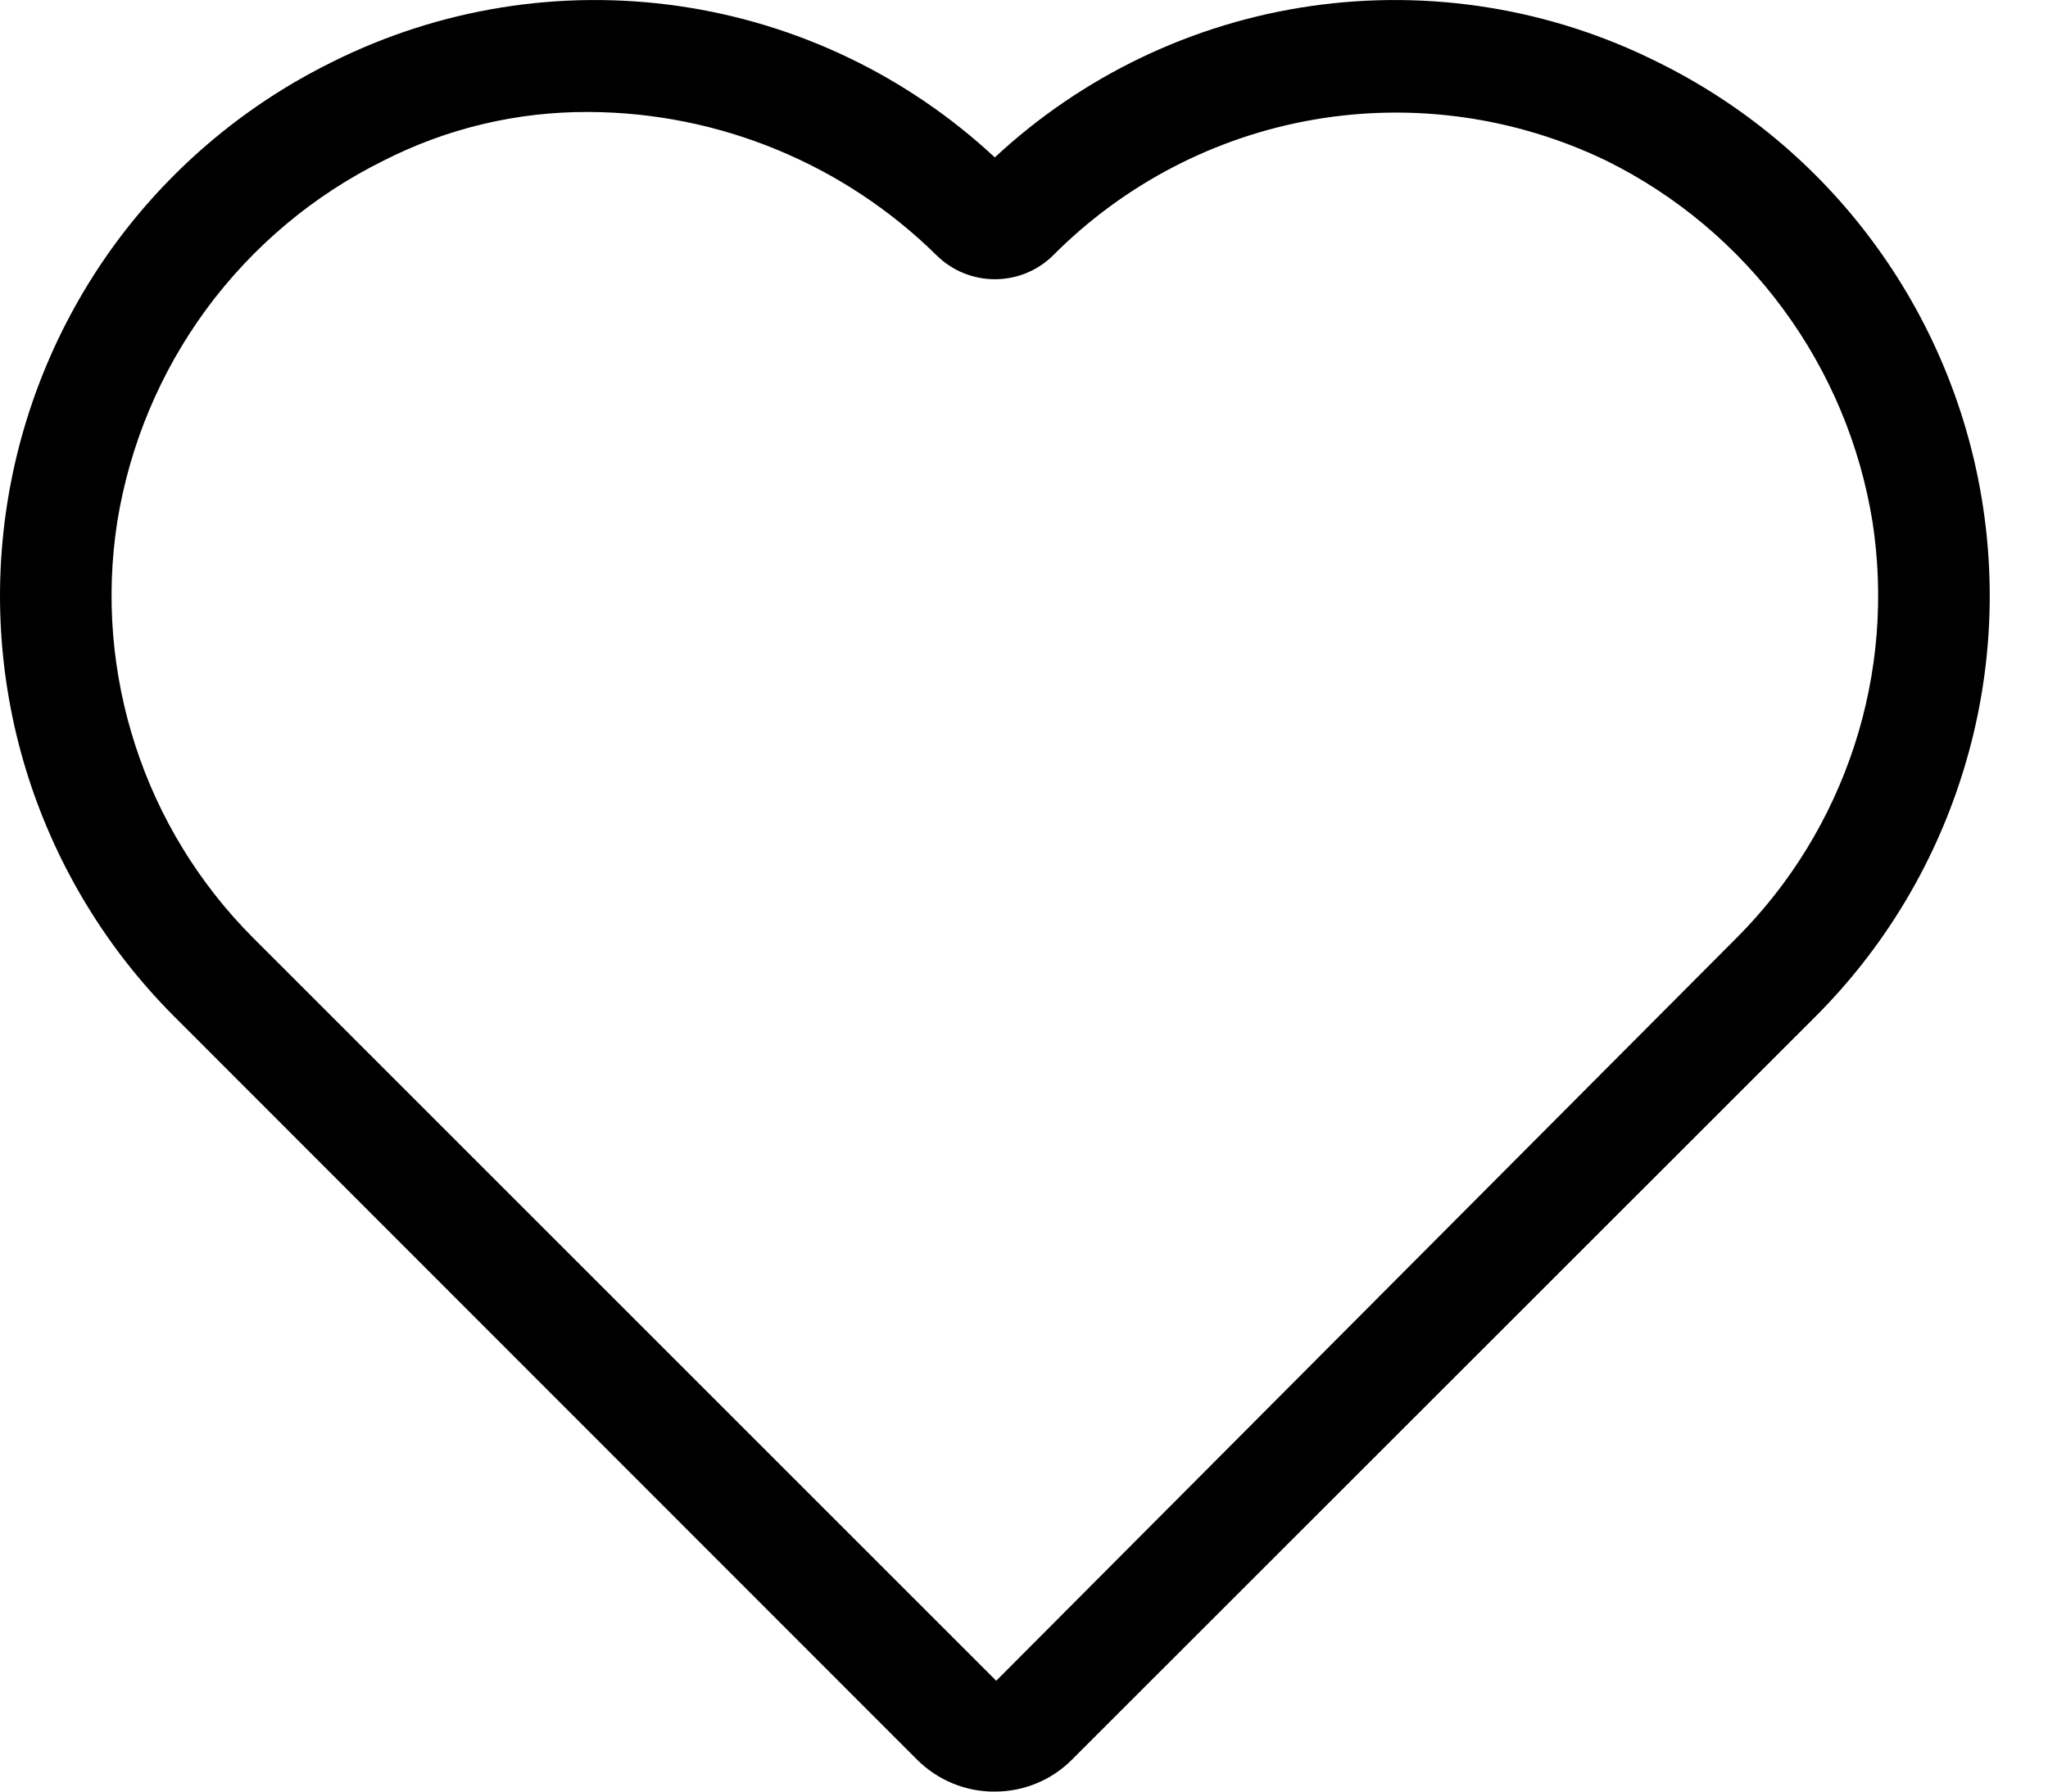 <svg width="16" height="14" viewBox="0 0 16 14" fill="none" xmlns="http://www.w3.org/2000/svg">
<path d="M7.772 14C7.659 14.001 7.547 13.979 7.443 13.936C7.338 13.893 7.243 13.829 7.163 13.749L1.358 7.94C0.836 7.417 0.447 6.777 0.221 6.073C-0.004 5.37 -0.058 4.622 0.063 3.894C0.184 3.165 0.477 2.475 0.917 1.882C1.358 1.289 1.934 0.81 2.596 0.484C3.433 0.066 4.376 -0.086 5.301 0.047C6.226 0.18 7.088 0.593 7.772 1.23C8.456 0.593 9.318 0.18 10.243 0.047C11.168 -0.086 12.112 0.066 12.948 0.484C13.611 0.81 14.187 1.289 14.627 1.882C15.068 2.475 15.361 3.165 15.482 3.894C15.603 4.622 15.549 5.37 15.323 6.073C15.098 6.777 14.709 7.417 14.187 7.94L8.376 13.749C8.297 13.829 8.203 13.892 8.099 13.935C7.996 13.978 7.885 14 7.772 14ZM4.6 0.875C4.042 0.872 3.492 1.002 2.995 1.256C2.449 1.526 1.975 1.924 1.613 2.415C1.252 2.906 1.013 3.476 0.916 4.078C0.825 4.664 0.874 5.263 1.058 5.827C1.241 6.391 1.555 6.904 1.973 7.324L7.783 13.134L13.572 7.324C13.99 6.904 14.303 6.391 14.487 5.827C14.671 5.263 14.719 4.664 14.629 4.078C14.532 3.476 14.293 2.906 13.931 2.415C13.57 1.924 13.096 1.526 12.55 1.256C11.841 0.914 11.044 0.801 10.269 0.934C9.494 1.067 8.78 1.439 8.226 1.997C8.105 2.116 7.942 2.182 7.772 2.182C7.603 2.182 7.44 2.116 7.319 1.997C6.594 1.282 5.618 0.879 4.6 0.875Z" fill="black"/>
</svg>
